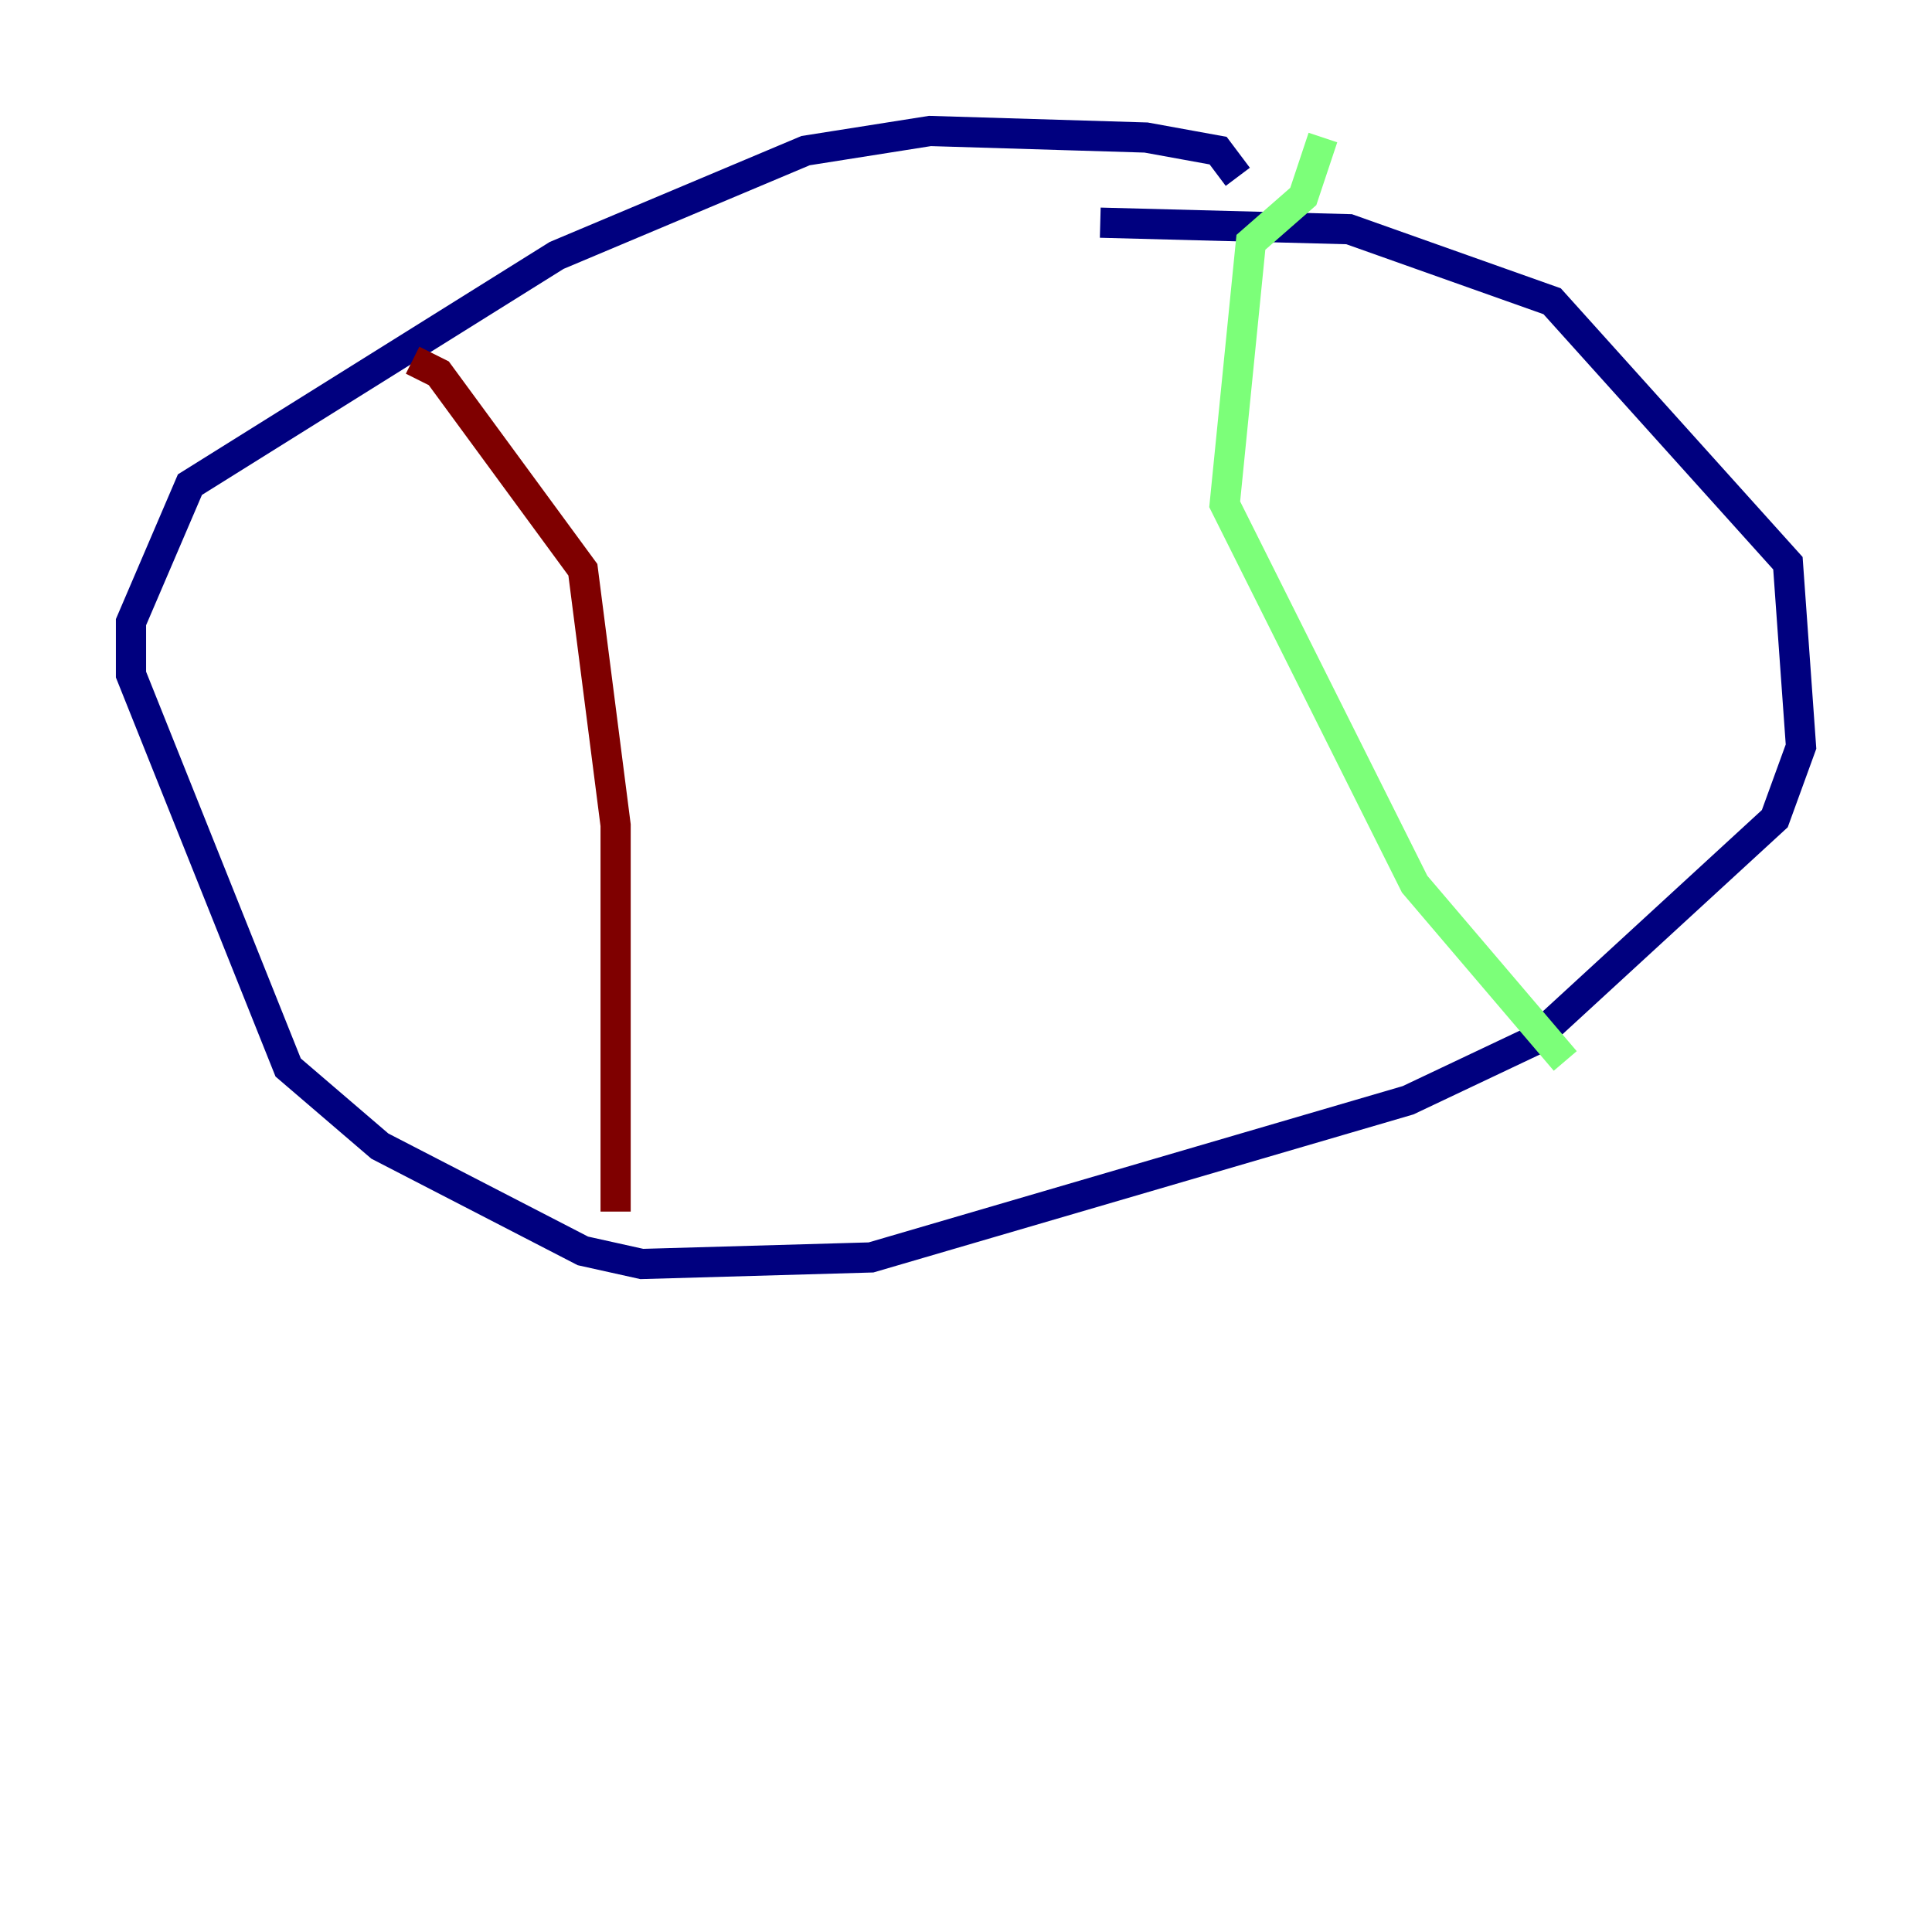 <?xml version="1.0" encoding="utf-8" ?>
<svg baseProfile="tiny" height="128" version="1.2" viewBox="0,0,128,128" width="128" xmlns="http://www.w3.org/2000/svg" xmlns:ev="http://www.w3.org/2001/xml-events" xmlns:xlink="http://www.w3.org/1999/xlink"><defs /><polyline fill="none" points="82.007,11.715 80.705,9.98 75.932,9.112 61.614,8.678 53.37,9.98 36.881,16.922 12.583,32.108 8.678,41.22 8.678,44.691 19.091,70.725 25.166,75.932 38.617,82.875 42.522,83.742 57.709,83.308 93.288,72.895 101.532,68.99 117.586,54.237 119.322,49.464 118.454,37.315 102.834,19.959 89.383,15.186 72.895,14.752" stroke="#00007f" stroke-width="2" /><polyline fill="none" points="87.647,9.112 86.346,13.017 82.875,16.054 81.139,33.41 93.722,58.576 103.702,70.291" stroke="#7cff79" stroke-width="2" /><polyline fill="none" points="27.336,23.864 29.071,24.732 38.617,37.749 40.786,54.671 40.786,80.271" stroke="#7f0000" stroke-width="2" /></svg>